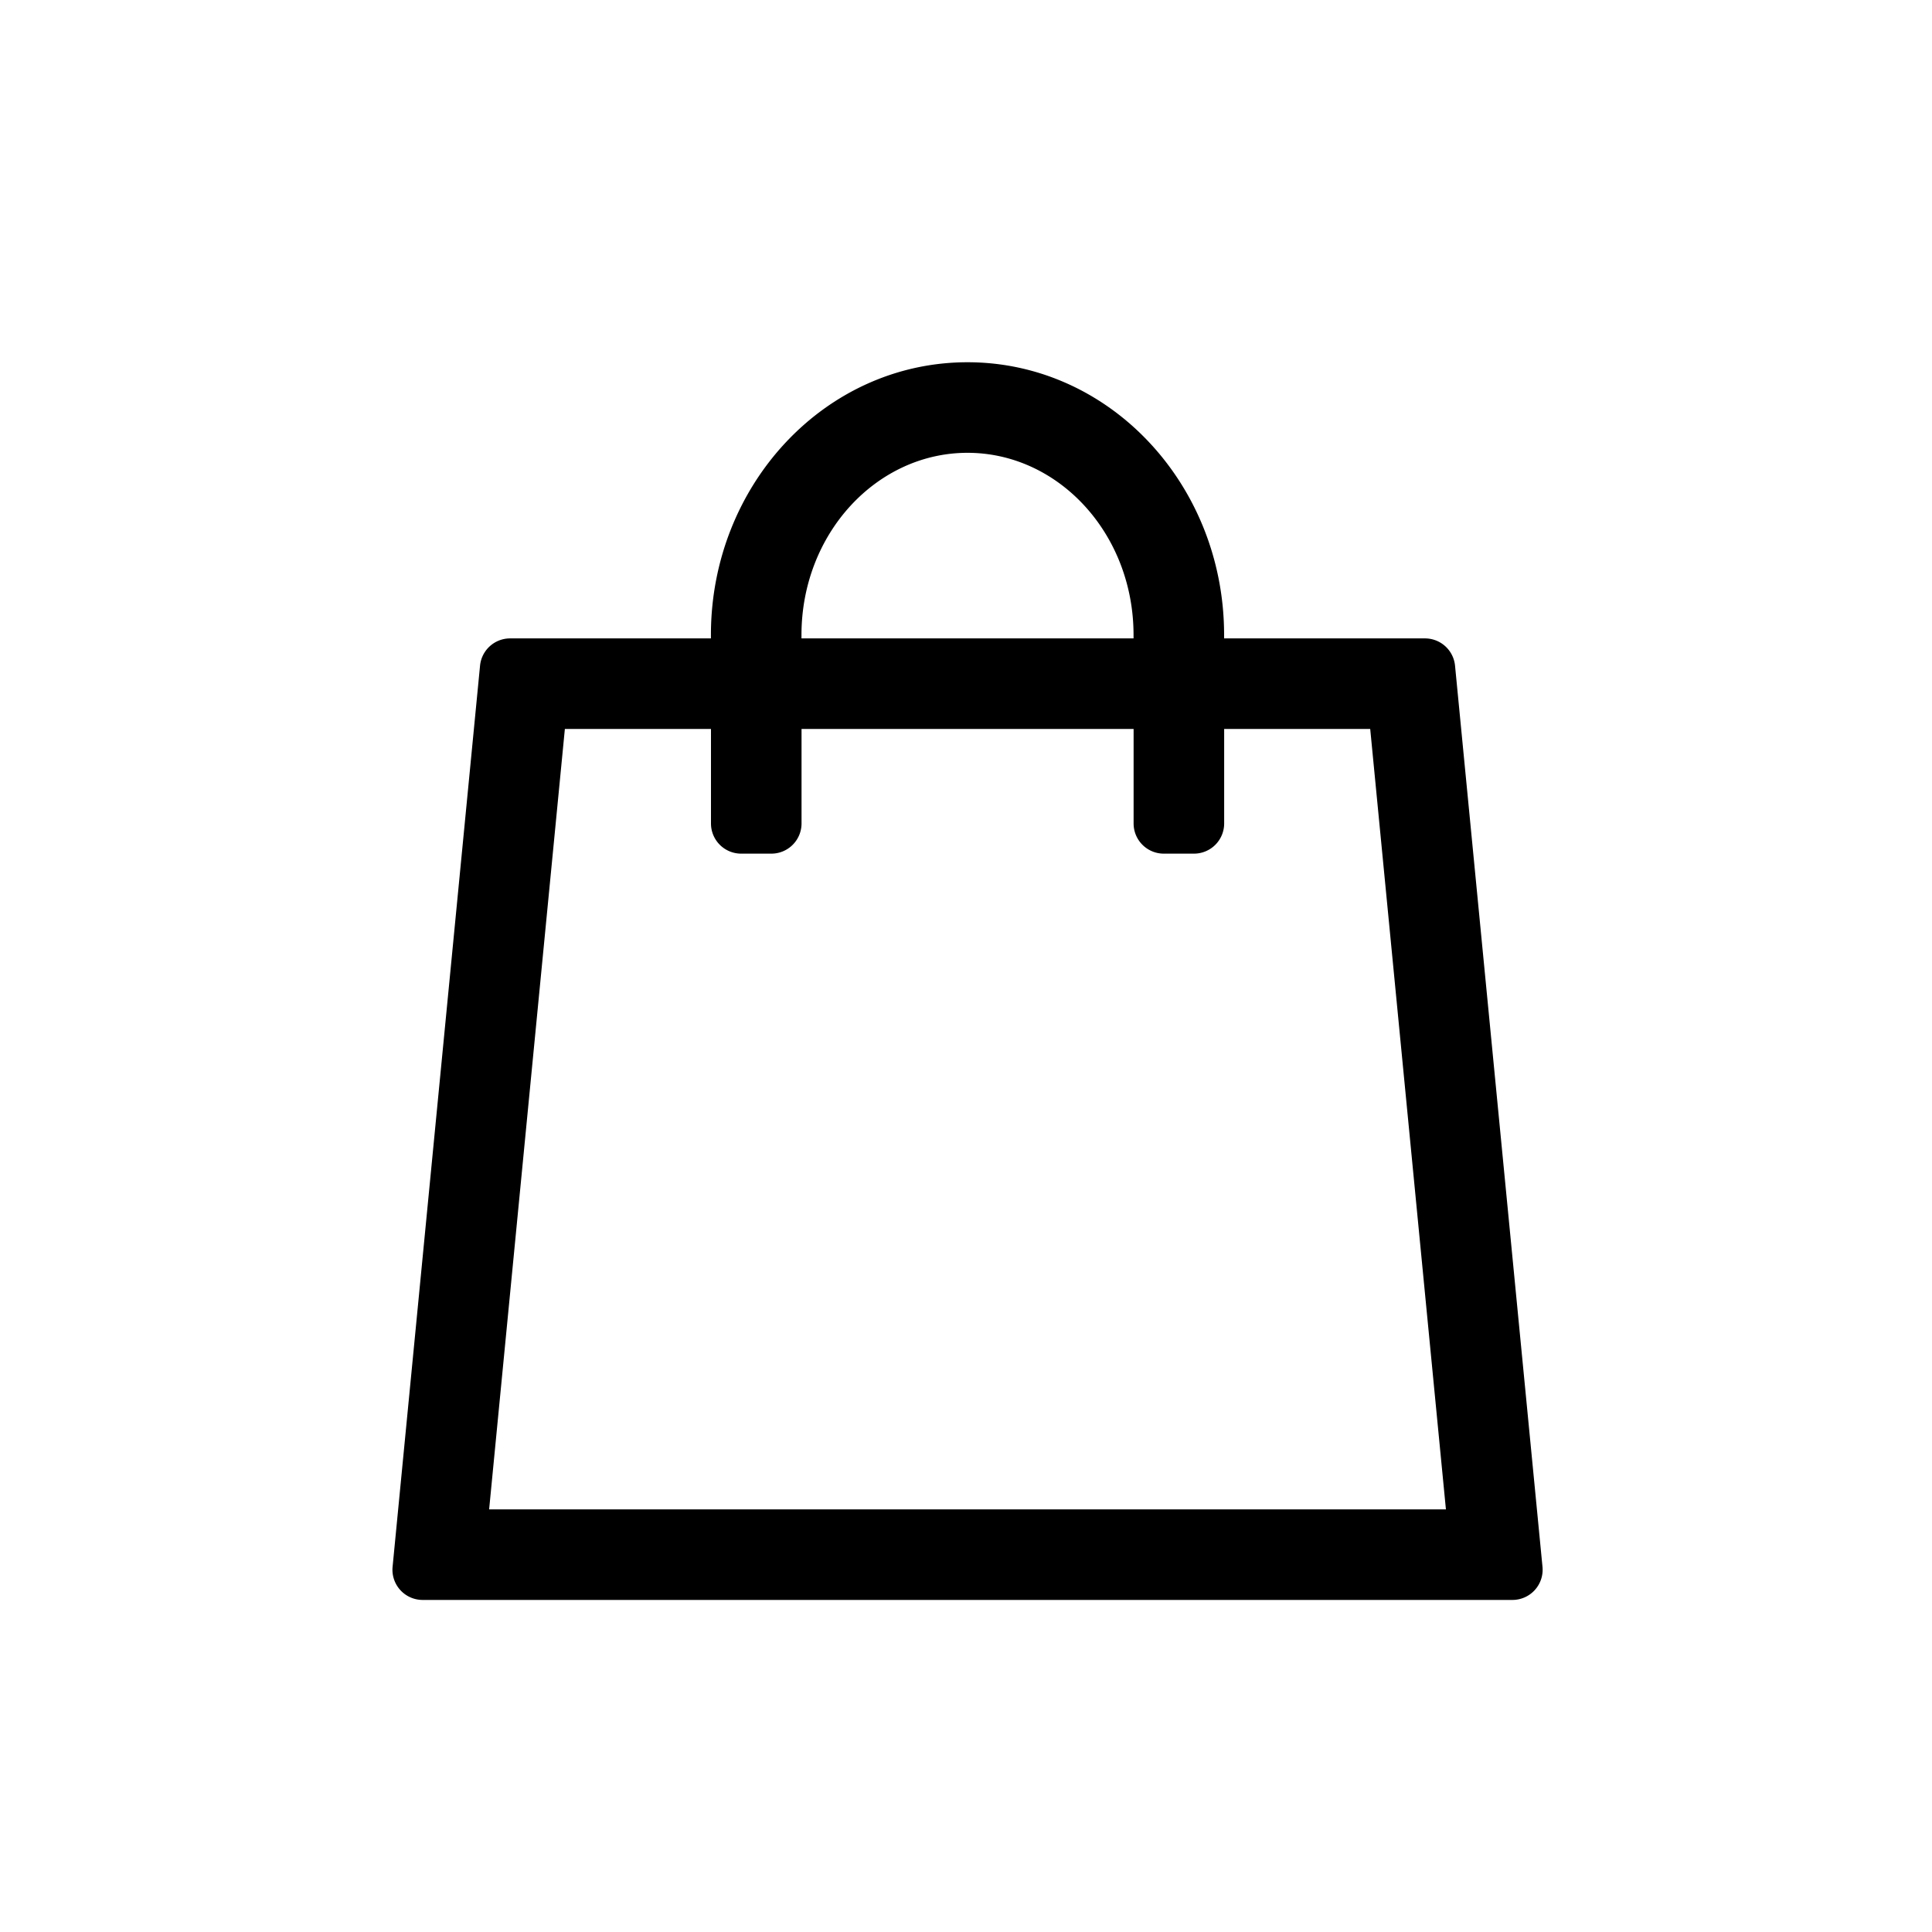 <?xml version="1.0" standalone="no"?><!DOCTYPE svg PUBLIC "-//W3C//DTD SVG 1.1//EN" "http://www.w3.org/Graphics/SVG/1.1/DTD/svg11.dtd"><svg t="1588300001164" class="icon" viewBox="0 0 1024 1024" version="1.1" xmlns="http://www.w3.org/2000/svg" p-id="20078" xmlns:xlink="http://www.w3.org/1999/xlink" width="200" height="200"><defs><style type="text/css"></style></defs><path d="M376.8 386.368h-77.408L259.248 800h507.12L726.24 386.368h-77.408v50.08a16 16 0 0 1-16 16h-16a16 16 0 0 1-16-16v-50.08h-176v50.08a16 16 0 0 1-16 16h-16a16 16 0 0 1-16-16v-50.08z m0-48v-1.824c0-79.456 60.48-144.544 136-144.544 75.52 0 136 65.088 136 144.544v1.824h106.48a16 16 0 0 1 15.92 14.464l46.352 477.616A16 16 0 0 1 801.632 848H224a16 16 0 0 1-15.92-17.552l46.352-477.616a16 16 0 0 1 15.92-14.464h106.464z m224 0v-1.824c0-53.696-39.792-96.544-88-96.544-48.176 0-88 42.848-88 96.544v1.824h176z" p-id="20079"></path></svg>
